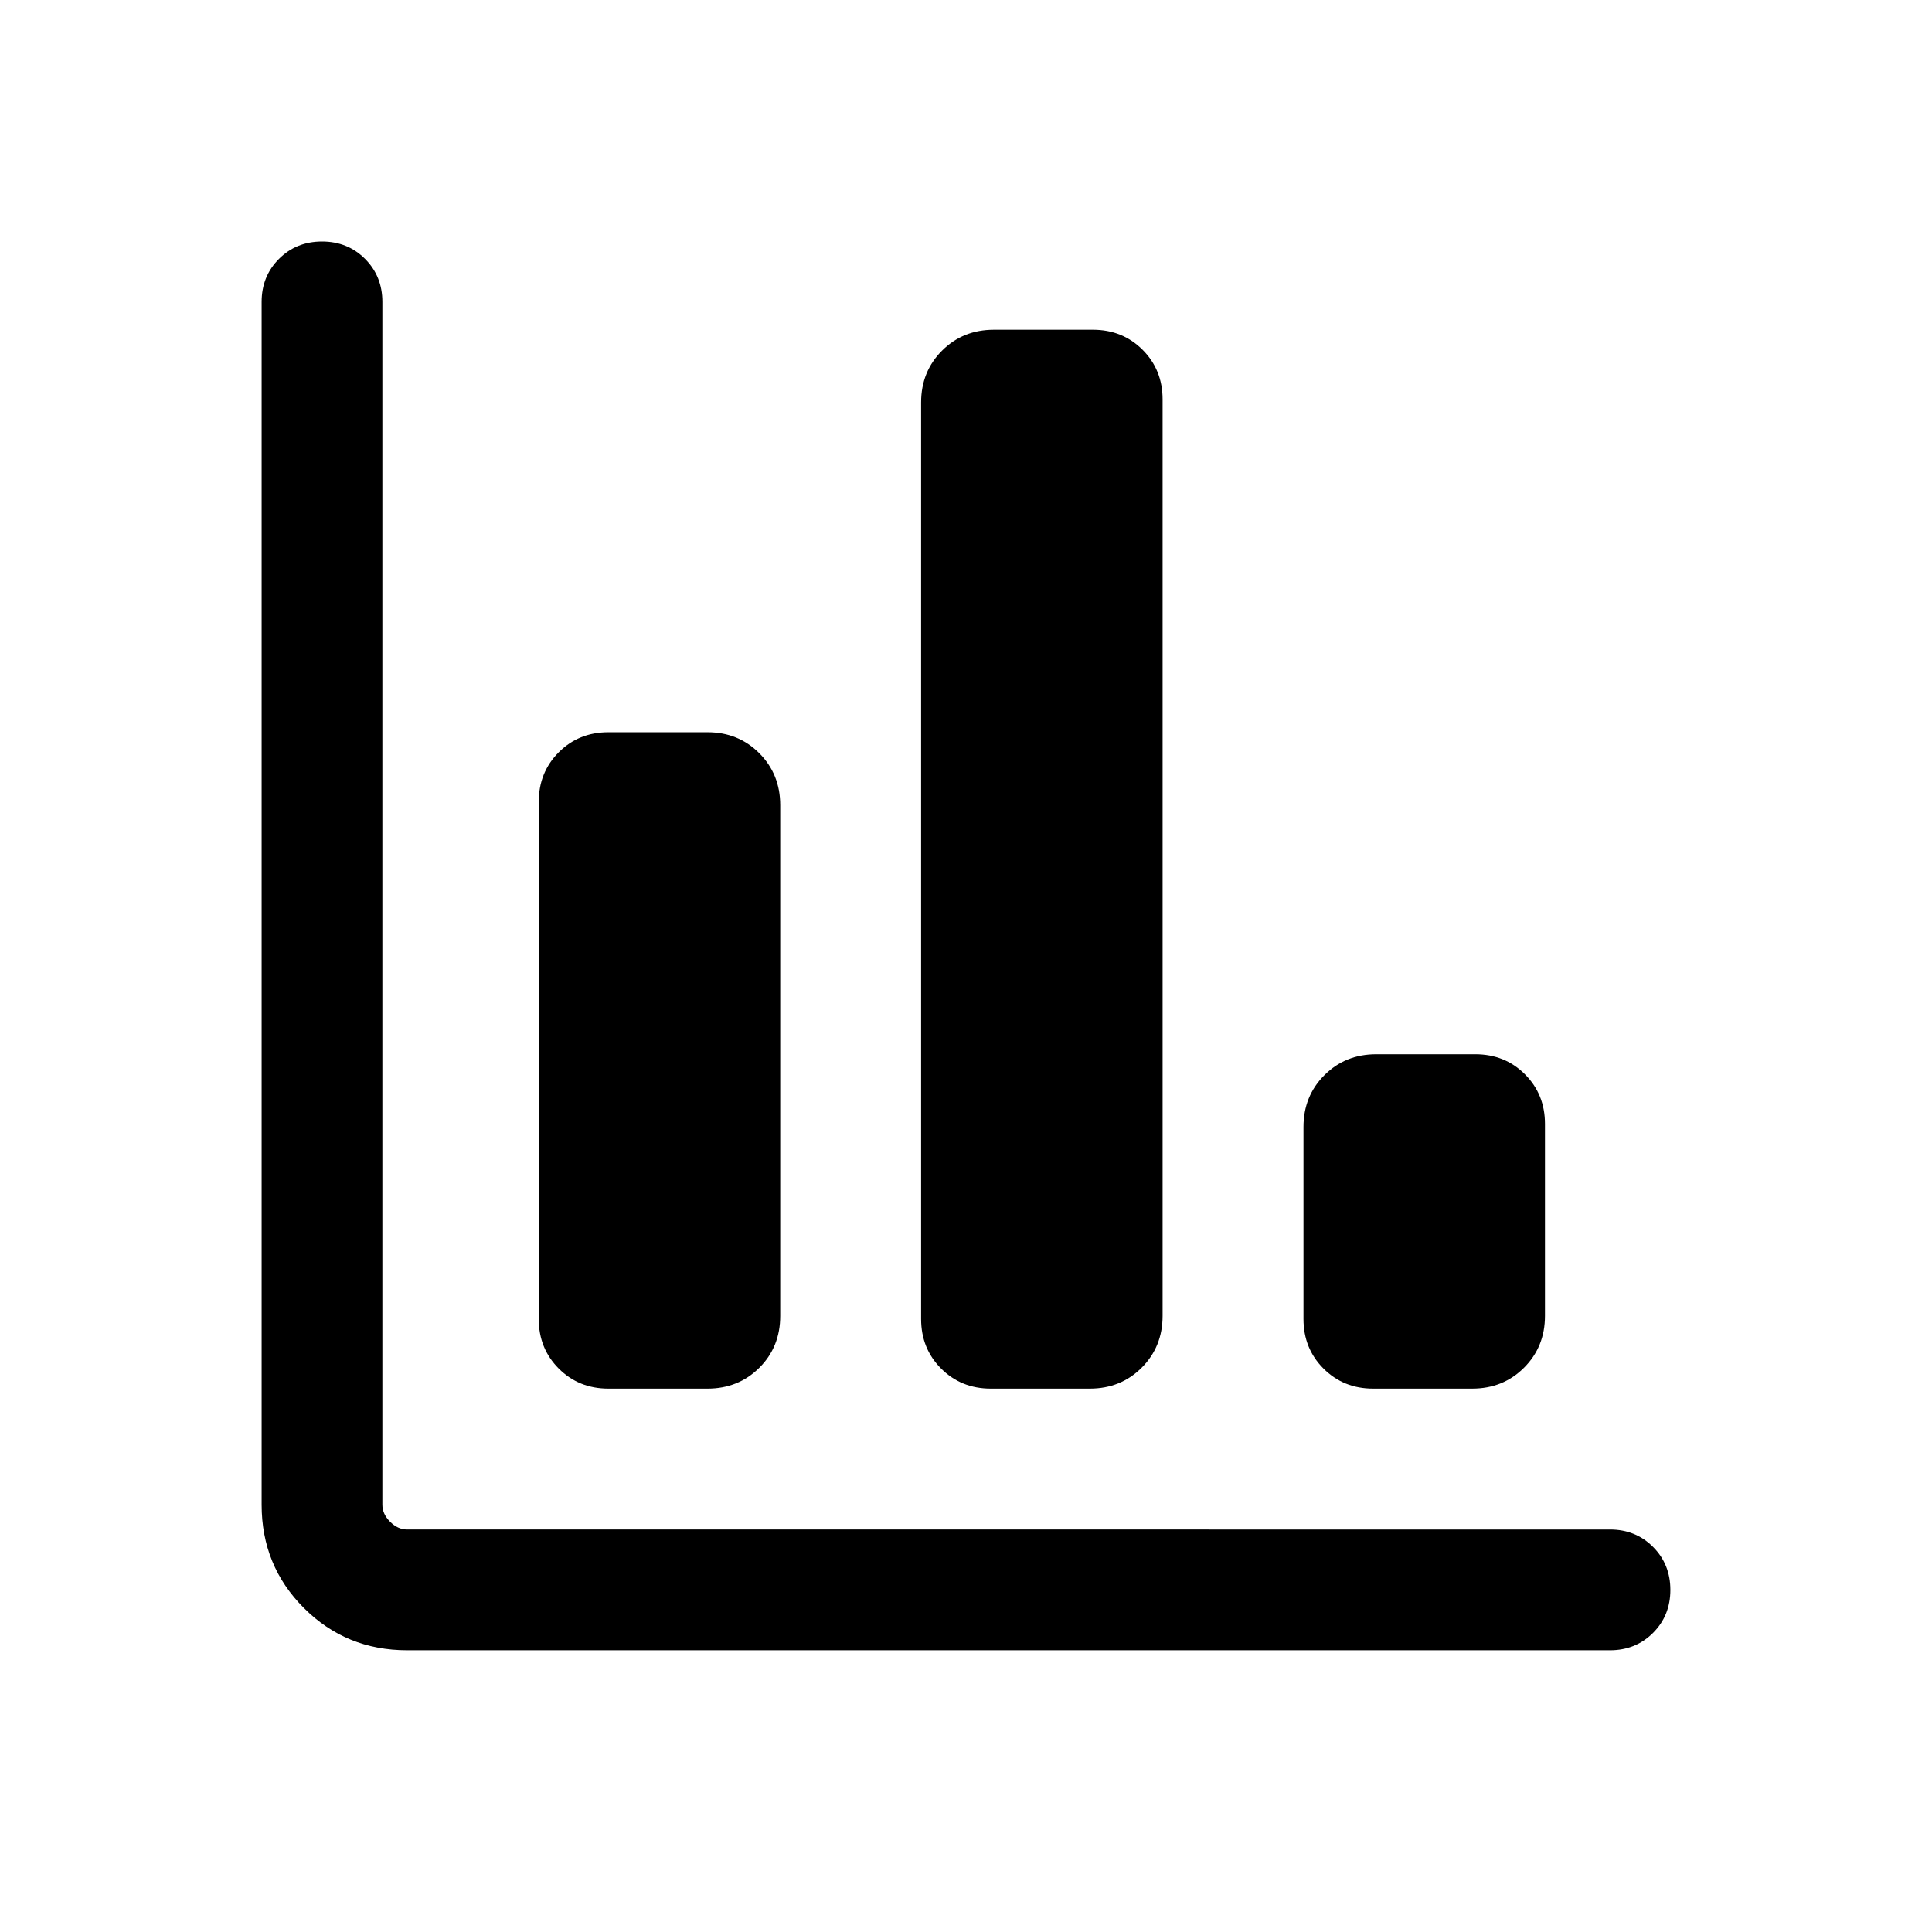 <svg xmlns="http://www.w3.org/2000/svg" height="24" viewBox="0 -960 960 960" width="24"><path d="M202.308-140.001q-30.308 0-51.307-21-21-21-21-51.308v-597.692q0-12.749 8.628-21.374Q147.258-840 160.013-840q12.756 0 21.371 8.625 8.615 8.625 8.615 21.374v597.692q0 4.616 3.847 8.463 3.846 3.846 8.462 3.846H800q12.75 0 21.375 8.629 8.624 8.628 8.624 21.384 0 12.755-8.624 21.37-8.625 8.616-21.375 8.616H202.308Zm100.001-130.001q-14.711 0-24.663-9.952t-9.952-24.663v-256.922q0-14.711 9.952-24.663t24.663-9.952h49.229q15.365 0 25.759 10.424t10.394 25.833v253.794q0 15.409-10.394 25.755-10.394 10.346-25.759 10.346h-49.229Zm190 0q-14.712 0-24.664-9.952-9.951-9.952-9.951-24.663V-760q0-15.365 10.394-25.759 10.394-10.395 25.759-10.395h49.229q14.711 0 24.663 9.952t9.952 24.663v455.383q0 15.366-10.394 25.76-10.395 10.394-25.76 10.394h-49.228Zm189.999 0q-14.712 0-24.663-9.952-9.952-9.952-9.952-24.663V-400q0-15.365 10.394-25.759 10.394-10.395 25.759-10.395h49.229q14.711 0 24.663 9.952t9.952 24.663v95.383q0 15.366-10.394 25.76-10.394 10.394-25.76 10.394h-49.228Z"/></svg>